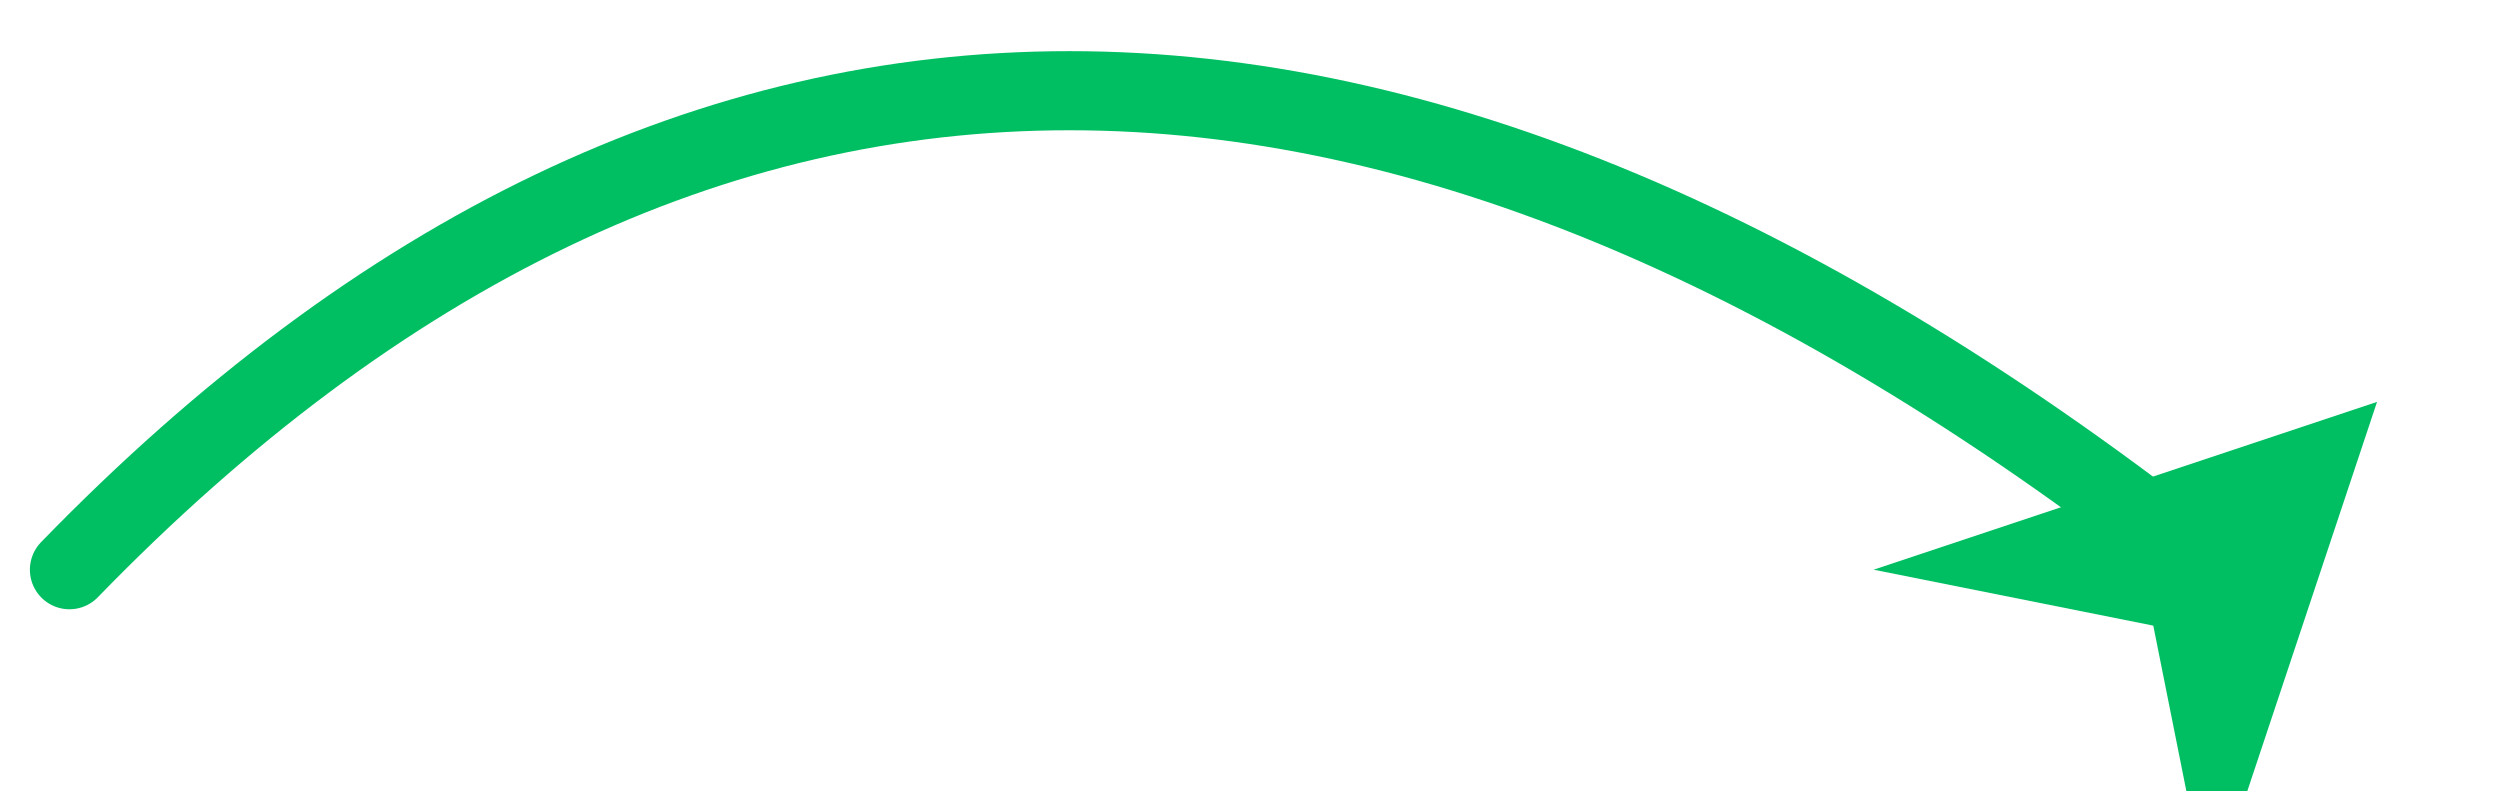 <svg viewBox="284.8 342.4 252.8 80" xmlns:xlink="http://www.w3.org/1999/xlink" version="1.1" xmlns="http://www.w3.org/2000/svg" style="max-height: 500px" width="252.8" height="80"><g transform="rotate(315, 400, 400)" stroke-linejoin="round" stroke-linecap="round" fill="none" stroke="rgba(0,191,98,255)" stroke-width="8"><path marker-end="url(#SvgjsMarker1396)" d="M323.5 323.513Q458.5 321.513 476.5 476.513"/></g><defs><marker id="SvgjsMarker1396" orient="auto" viewBox="0 0 6 6" refY="3" refX="3" markerHeight="6" markerWidth="6"><polygon fill="rgba(0,191,98,255)" points="0,6 2,3 0,0 6,3"/></marker></defs></svg>
